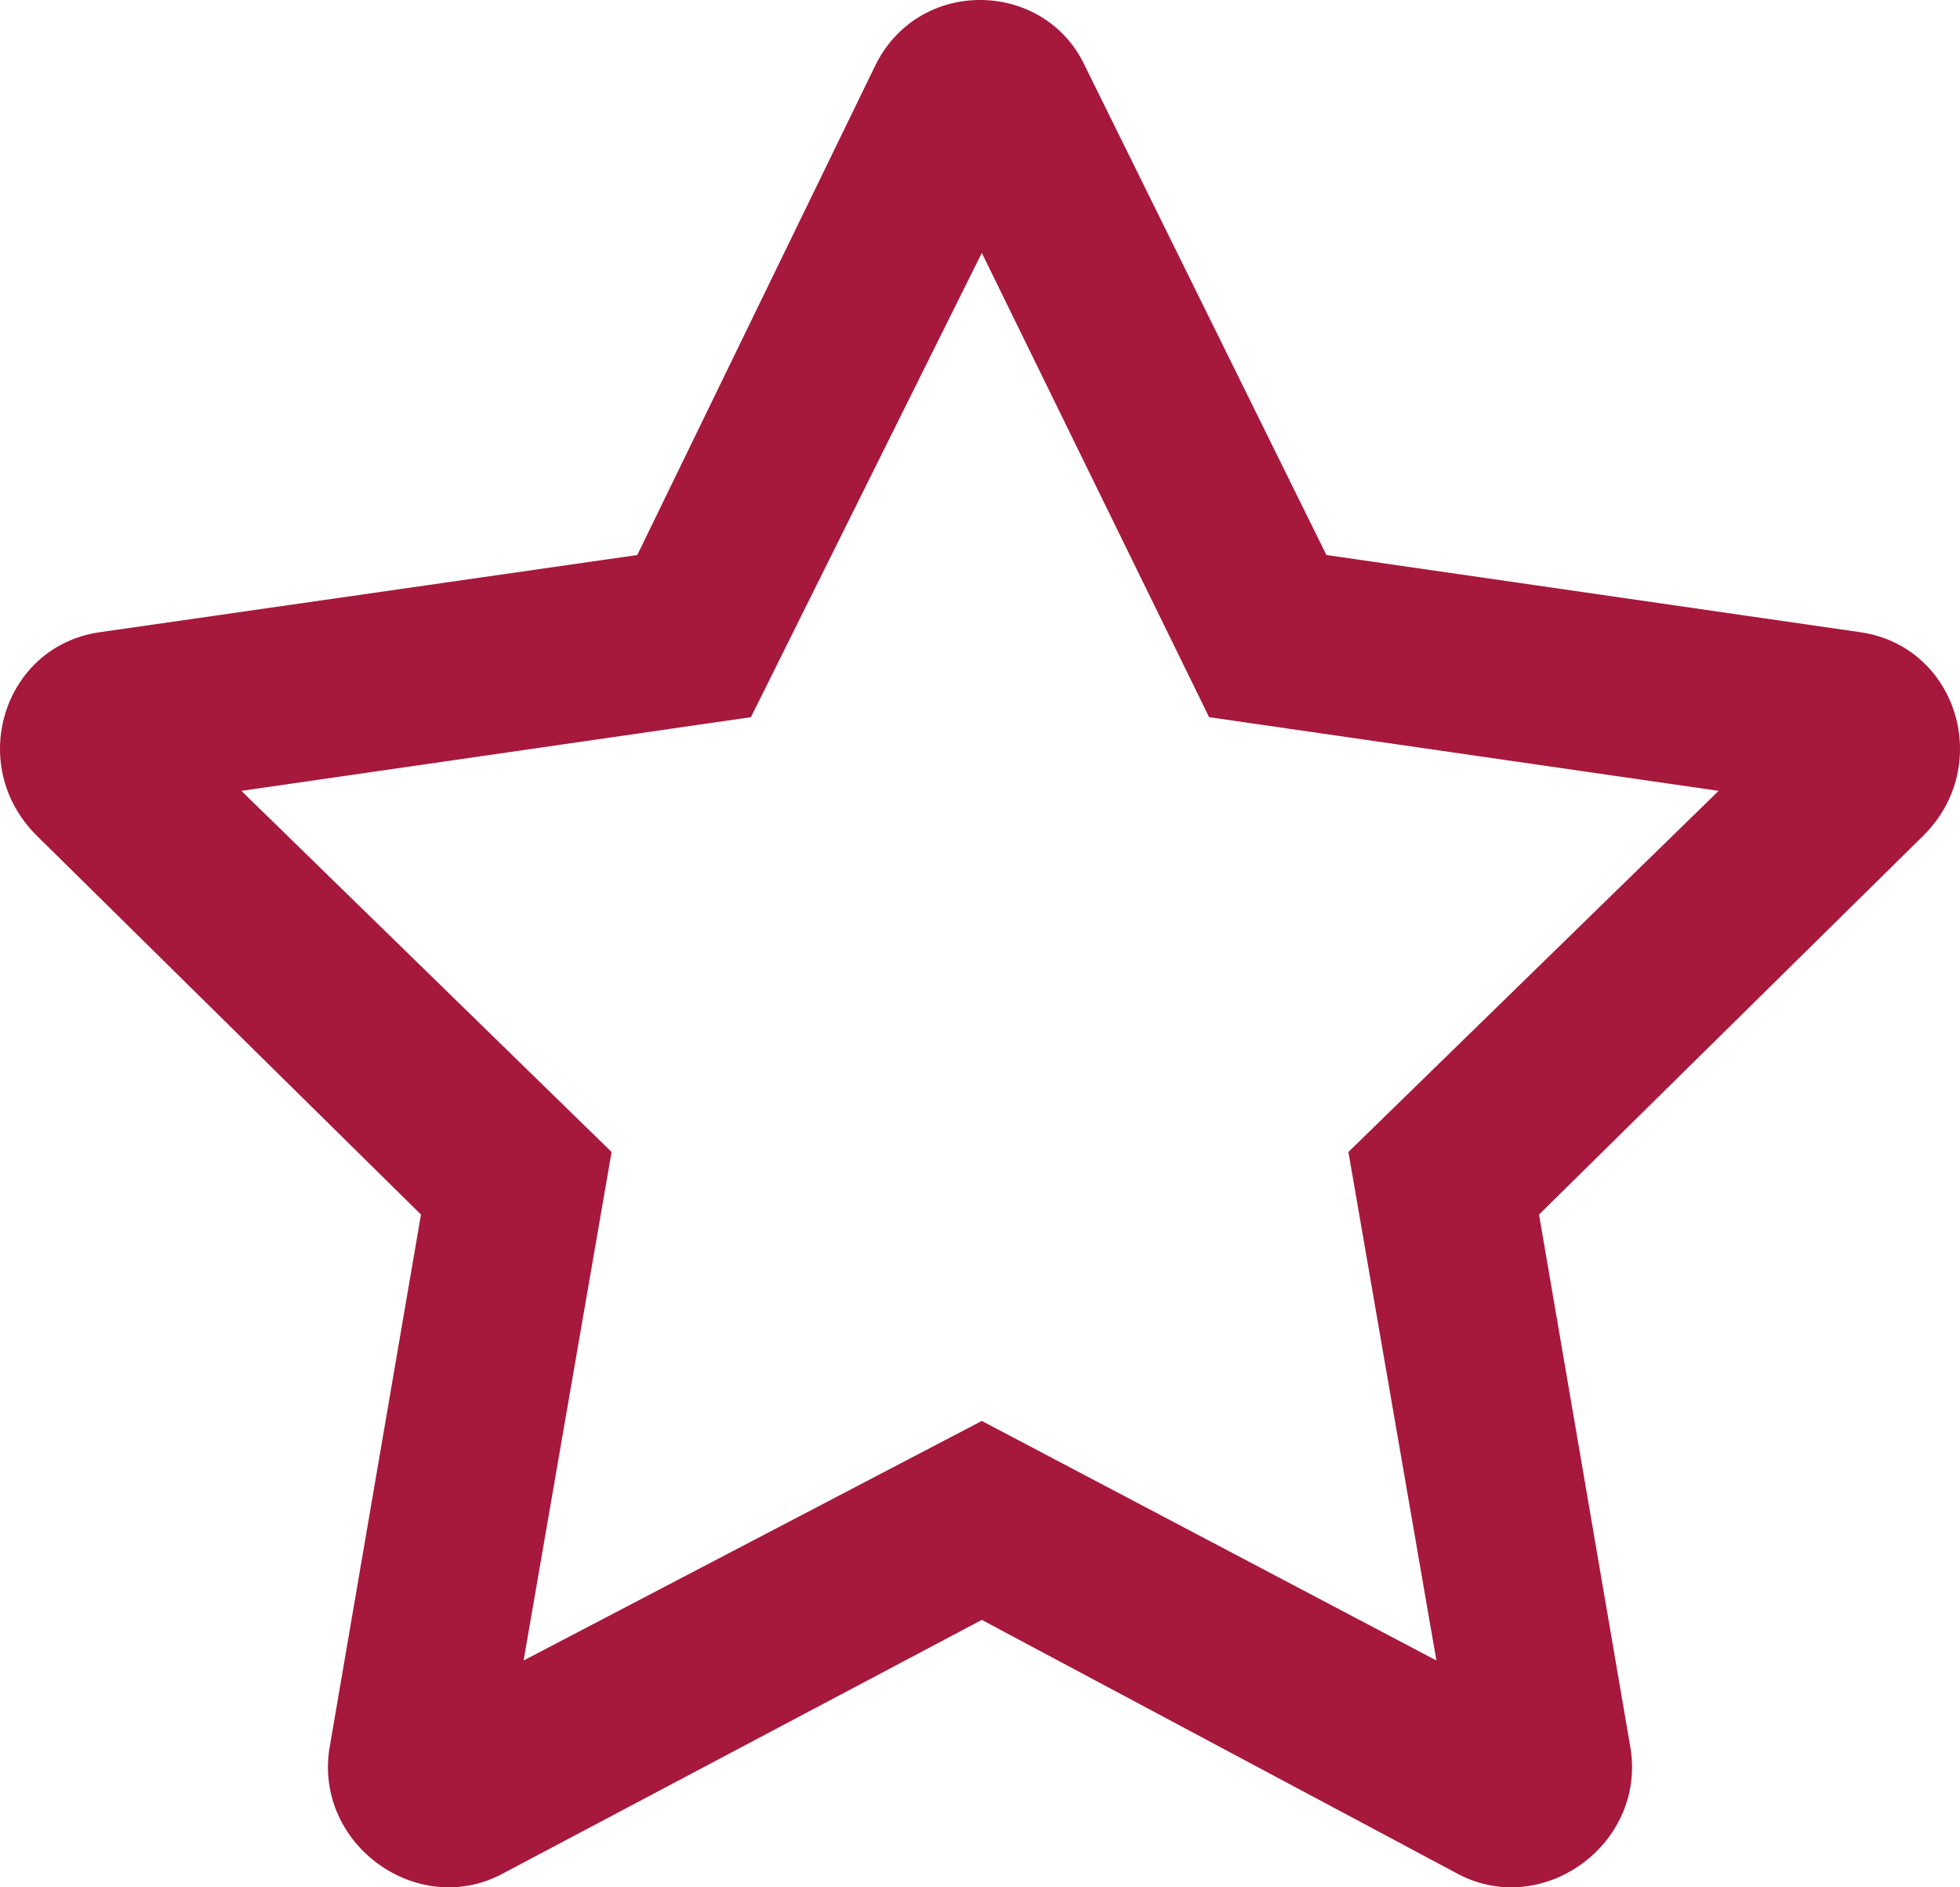 <svg width="27" height="26" viewBox="0 0 27 26" fill="none" xmlns="http://www.w3.org/2000/svg">
<path d="M25.644 8.712L18.272 7.646L14.939 0.895C14.384 -0.273 12.667 -0.324 12.061 0.895L8.779 7.646L1.356 8.712C0.043 8.915 -0.462 10.54 0.498 11.504L5.799 16.732L4.537 24.093C4.335 25.413 5.749 26.428 6.91 25.819L13.525 22.316L20.09 25.819C21.251 26.428 22.665 25.413 22.463 24.093L21.201 16.732L26.503 11.504C27.462 10.54 26.957 8.915 25.644 8.712ZM18.575 15.87L19.787 22.875L13.525 19.575L7.213 22.875L8.425 15.87L3.325 10.895L10.344 9.88L13.525 3.484L16.656 9.88L23.675 10.895L18.575 15.87Z" fill="#A6193C"/>
</svg>
